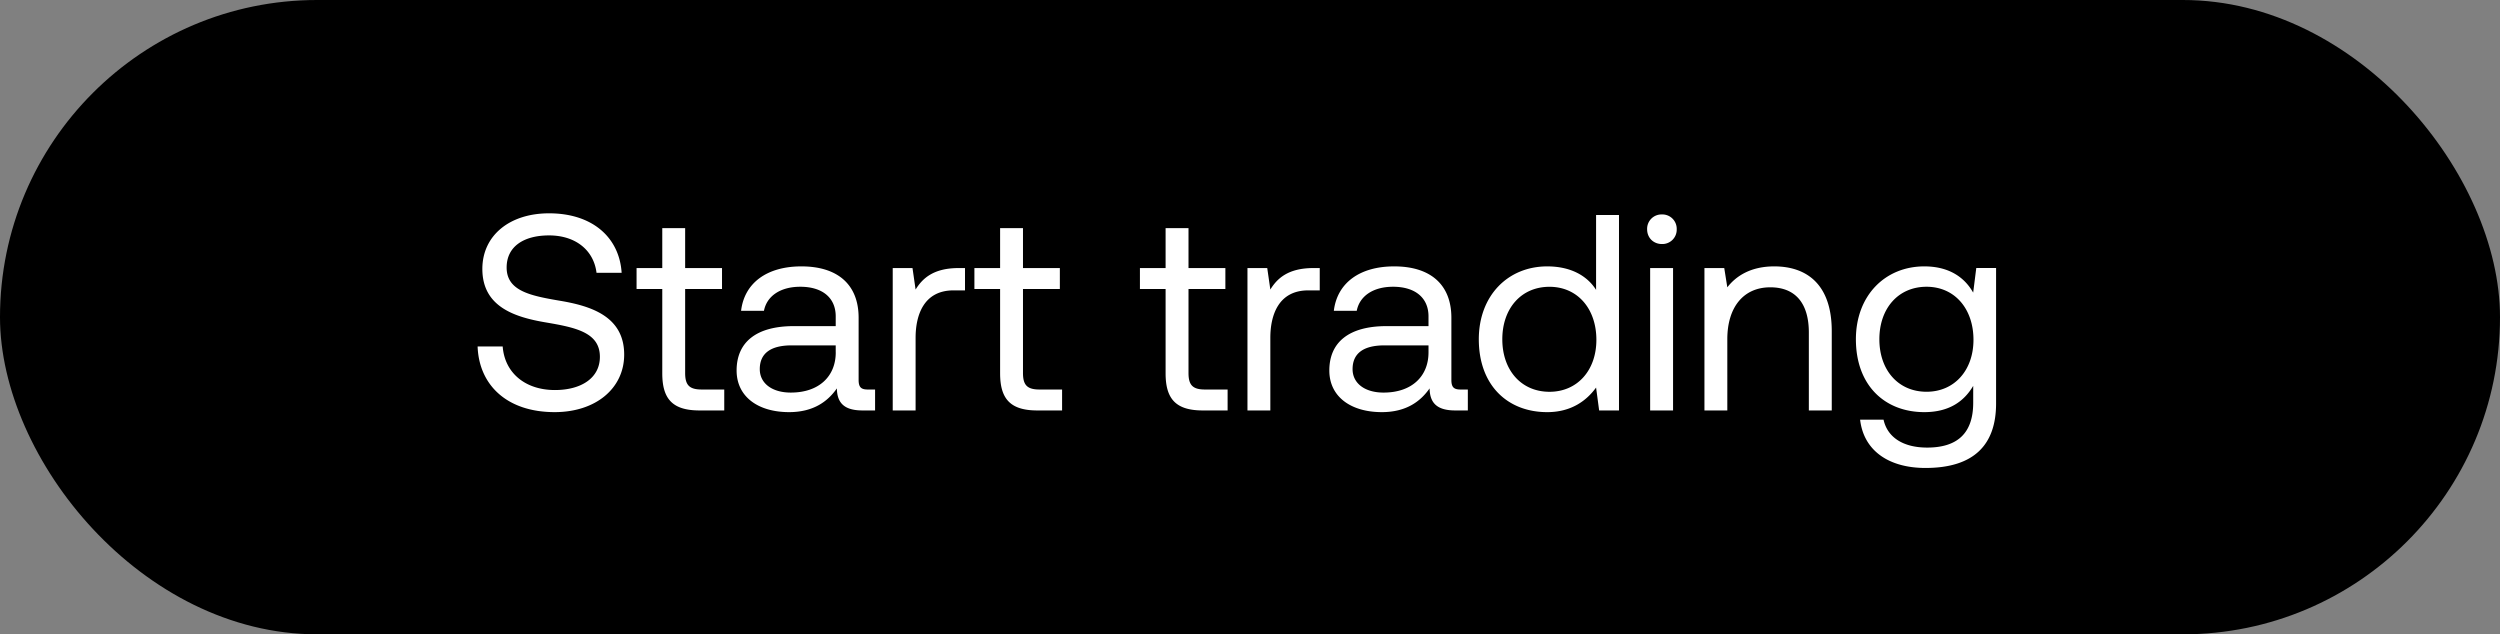 <svg width="67" height="17" viewBox="0 0 67 17" fill="none" xmlns="http://www.w3.org/2000/svg"><rect x="0" y="0" width="67" height="17" fill="#808080" stroke="none"/><rect width="67" height="17" rx="8.5" fill="#000"/><path d="M12.8 9.286c.037 1.033.785 1.759 2.065 1.759 1.1 0 1.863-.636 1.863-1.542 0-1.017-.876-1.302-1.729-1.444-.785-.134-1.421-.262-1.421-.89 0-.561.456-.86 1.137-.86.71 0 1.197.396 1.272 1.002h.673c-.06-.943-.778-1.594-1.945-1.594-1.063 0-1.788.599-1.788 1.49 0 1.017.867 1.294 1.713 1.436.793.135 1.437.27 1.437.92 0 .569-.502.89-1.205.89-.8 0-1.347-.463-1.4-1.167H12.8zm4.949.719c0 .673.262.995.995.995h.666v-.561h-.606c-.33 0-.442-.12-.442-.442V7.745h.988v-.561h-.988v-1.07h-.613v1.07h-.689v.561h.689v2.26zm5.509.434c-.172 0-.247-.053-.247-.255V8.516c0-.89-.561-1.377-1.534-1.377-.92 0-1.527.441-1.616 1.19h.613c.075-.39.434-.644.973-.644.599 0 .95.3.95.793v.262h-1.122c-1.003 0-1.534.427-1.534 1.19 0 .696.569 1.115 1.407 1.115.658 0 1.04-.292 1.28-.636.007.374.179.591.688.591h.336v-.561h-.194zm-.86-.995c0 .636-.442 1.077-1.205 1.077-.51 0-.831-.254-.831-.628 0-.434.307-.637.853-.637h1.182v.188zm3.292-2.26c-.68 0-.973.284-1.152.576l-.083-.576h-.53V11h.613V9.054c0-.606.217-1.272 1.017-1.272h.307v-.598h-.172zm1.113 2.82c0 .674.262.996.995.996h.666v-.561h-.606c-.33 0-.442-.12-.442-.442V7.745h.988v-.561h-.988v-1.07h-.613v1.07h-.689v.561h.689v2.26zm4.435 0c0 .674.262.996.995.996h.667v-.561h-.607c-.329 0-.441-.12-.441-.442V7.745h.988v-.561h-.988v-1.07h-.614v1.07h-.688v.561h.688v2.26zm3.96-2.82c-.682 0-.974.284-1.153.576l-.083-.576h-.53V11h.613V9.054c0-.606.217-1.272 1.017-1.272h.307v-.598h-.172zm3.946 3.255c-.172 0-.247-.053-.247-.255V8.516c0-.89-.56-1.377-1.533-1.377-.92 0-1.527.441-1.617 1.19h.614c.075-.39.434-.644.973-.644.598 0 .95.3.95.793v.262H37.16c-1.002 0-1.534.427-1.534 1.19 0 .696.57 1.115 1.407 1.115.659 0 1.04-.292 1.28-.636.007.374.18.591.688.591h.337v-.561h-.195zm-.86-.995c0 .636-.442 1.077-1.205 1.077-.509 0-.83-.254-.83-.628 0-.434.306-.637.853-.637h1.182v.188zm4.49-1.677c-.231-.366-.665-.628-1.309-.628-1.055 0-1.833.786-1.833 1.953 0 1.242.778 1.953 1.833 1.953.644 0 1.055-.307 1.31-.659l.082.614h.532V5.762h-.614v2.005zM41.526 10.5c-.755 0-1.264-.577-1.264-1.407 0-.83.508-1.407 1.264-1.407.749 0 1.257.584 1.257 1.422 0 .815-.508 1.392-1.257 1.392zM44.54 6.54a.385.385 0 00.396-.396.385.385 0 00-.396-.397.385.385 0 00-.397.397c0 .232.172.396.397.396zM44.224 11h.614V7.184h-.614V11zm3.325-3.861c-.643 0-1.032.27-1.257.561l-.082-.516h-.531V11h.613V9.092c0-.86.434-1.392 1.152-1.392.666 0 1.033.42 1.033 1.212V11h.614V8.875c0-1.265-.681-1.736-1.542-1.736zm5.332.703c-.24-.426-.666-.703-1.31-.703-1.054 0-1.833.786-1.833 1.953 0 1.242.779 1.953 1.834 1.953.643 0 1.055-.27 1.31-.704v.45c0 .83-.435 1.204-1.235 1.204-.636 0-1.063-.27-1.168-.748h-.628c.097.838.778 1.294 1.75 1.294 1.31 0 1.894-.628 1.894-1.728v-3.63h-.531l-.083.66zm-1.25 2.657c-.755 0-1.264-.577-1.264-1.407 0-.83.509-1.407 1.265-1.407.748 0 1.257.584 1.257 1.422 0 .815-.51 1.392-1.257 1.392z" fill="#fff"/></svg>